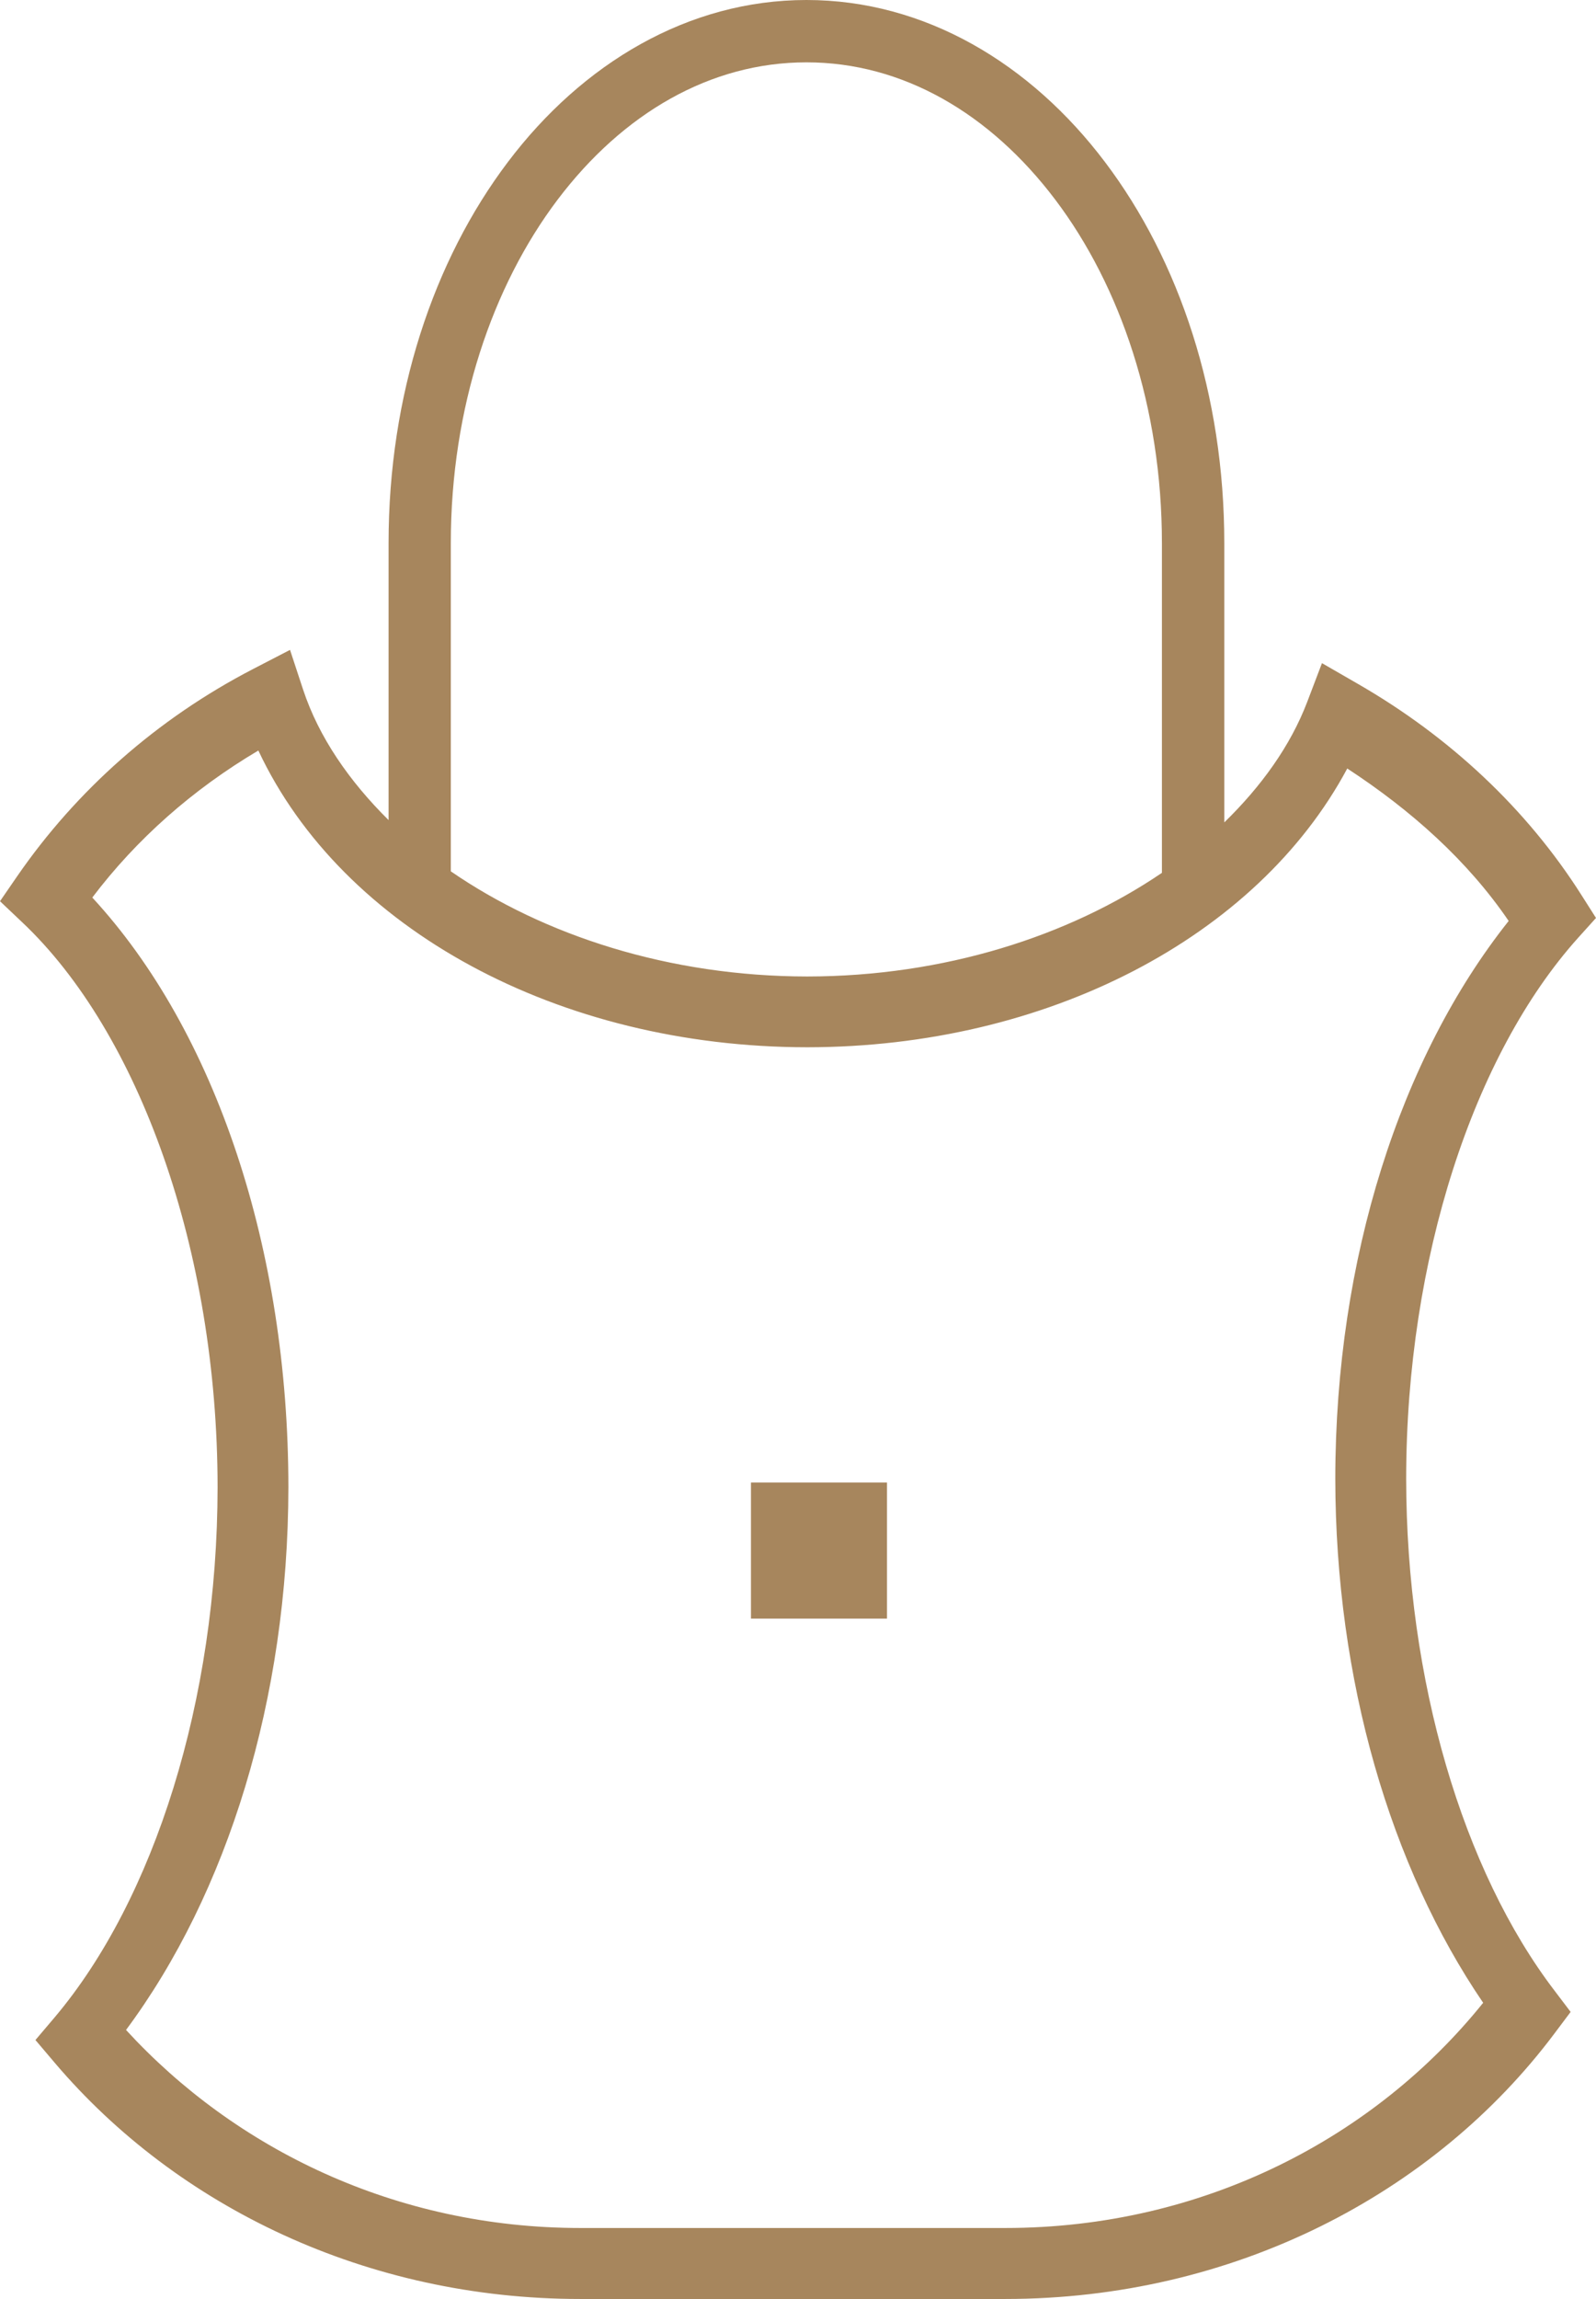 <svg width="23.465" height="33.779" viewBox="0 0 23.465 33.779">
	<path style="fill:#a7865d;" d="M 11.857,0 C 10.12,0 8.562,0.931 7.467,2.381 6.371,3.83 5.713,5.804 5.713,7.98 l 0,4.07 C 5.134,11.477 4.687,10.832 4.455,10.129 L 4.264,9.549 3.721,9.83 C 2.307,10.562 1.123,11.614 0.254,12.873 L 0,13.242 0.324,13.549 c 1.718,1.619 2.874,4.819 2.875,8.305 -0.003,3.127 -0.93,6.051 -2.393,7.785 l -0.285,0.336 0.285,0.336 c 1.8,2.118 4.59,3.469 7.727,3.469 l 6.246,0 c 3.347,0 6.301,-1.534 8.076,-3.902 L 23.092,29.562 22.854,29.248 c -1.346,-1.763 -2.177,-4.555 -2.18,-7.52 0.002,-3.23 0.991,-6.237 2.527,-7.947 l 0.264,-0.293 -0.211,-0.332 c -0.808,-1.275 -1.946,-2.334 -3.289,-3.107 L 19.436,9.744 19.219,10.314 C 18.972,10.961 18.544,11.554 18,12.084 L 18,7.98 C 18,5.804 17.342,3.83 16.246,2.381 15.151,0.931 13.595,0 11.857,0 Z m 0,0.916 c 1.412,0 2.698,0.748 3.658,2.018 0.96,1.27 1.568,3.056 1.568,5.047 l 0,4.844 c -1.371,0.932 -3.204,1.521 -5.215,1.523 -2.03,-0.002 -3.869,-0.602 -5.24,-1.545 l 0,-4.822 c 0,-1.991 0.61,-3.777 1.57,-5.047 C 9.159,1.664 10.445,0.916 11.857,0.916 Z M 3.799,11.029 c 1.233,2.626 4.416,4.356 8.068,4.359 l 0.002,0 c 3.52,-0.003 6.609,-1.613 7.939,-4.096 0.938,0.613 1.766,1.35 2.373,2.24 -1.593,2.004 -2.547,4.962 -2.549,8.195 0.003,2.96 0.811,5.702 2.174,7.701 -1.589,1.975 -4.106,3.309 -7.027,3.309 l -6.246,0 c -2.717,0 -5.078,-1.164 -6.68,-2.91 1.49,-2.005 2.384,-4.861 2.387,-7.975 -0.001,-3.492 -1.064,-6.695 -2.883,-8.664 0.652,-0.861 1.478,-1.59 2.441,-2.16 z m 7.242,10.754 0,2 2,0 0,-2 -2,0 z"/>
</svg>